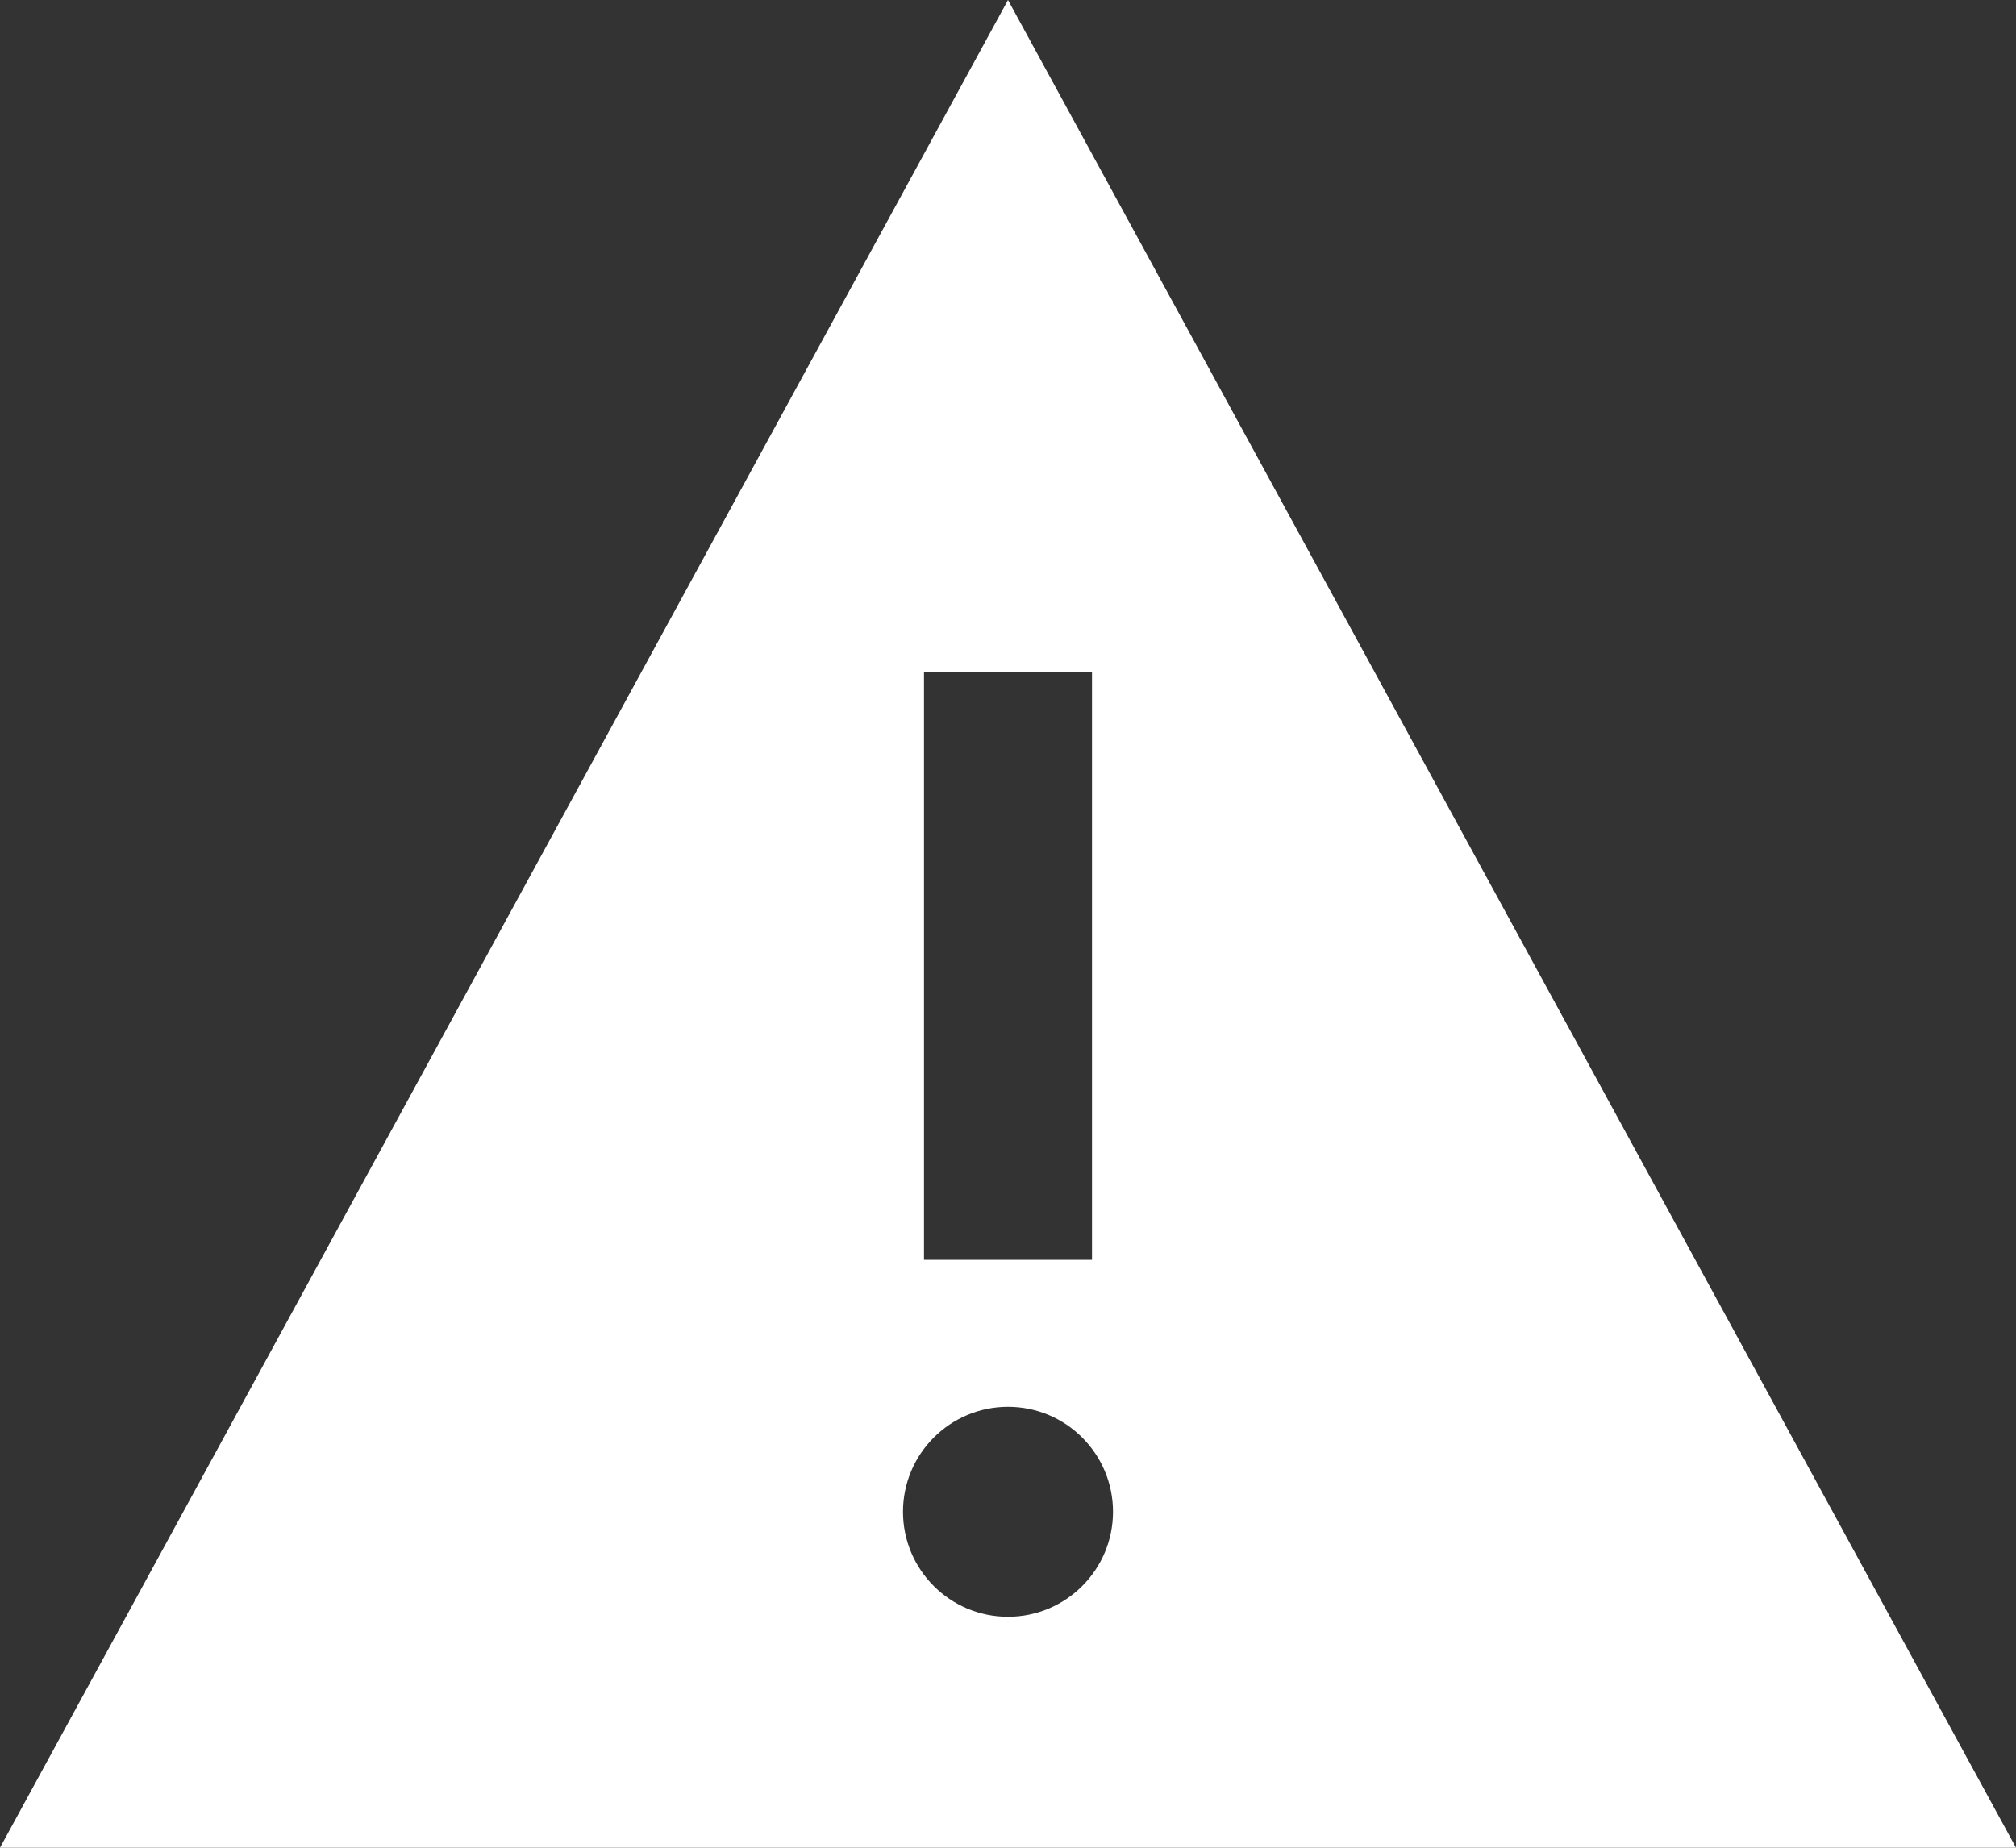 <?xml version="1.0" encoding="UTF-8"?>
<svg aria-hidden="true" focusable="false" width="24px" height="22px" viewBox="0 0 24 22" version="1.1" xmlns="http://www.w3.org/2000/svg" xmlns:xlink="http://www.w3.org/1999/xlink">
    <rect x="0" y="0" width="24" height="22" fill="#333333" stroke="none"/>
    <g stroke="none" stroke-width="1" fill="none" fill-rule="evenodd">
        <g transform="translate(-166, -173)" fill="#FFFFFF" fill-rule="nonzero">
            <path d="M178,173 L166,195 L190,195 L178,173 Z M177,181 L179,181 L179,188 L177,188 L177,181 Z M178,192.25 C177.31,192.25 176.75,191.69 176.75,191 C176.75,190.31 177.31,189.75 178,189.75 C178.69,189.75 179.25,190.31 179.25,191 C179.25,191.69 178.69,192.25 178,192.25 Z"></path>
        </g>
    </g>
</svg>
